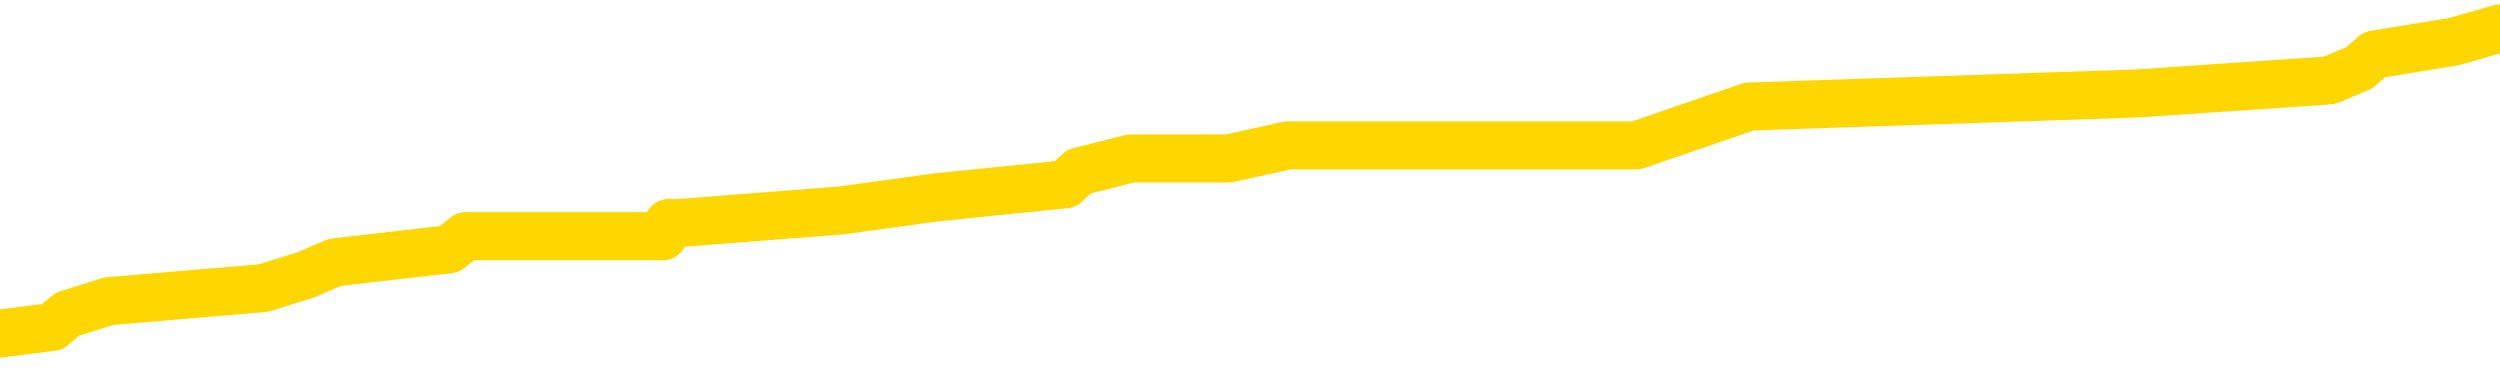 <svg xmlns="http://www.w3.org/2000/svg" version="1.1" viewBox="0 0 6500 1000">
	<path fill="none" stroke="gold" stroke-width="125" stroke-linecap="round" stroke-linejoin="round" d="M0 84116  L-873688 84116 L-873504 84082 L-873013 84015 L-872720 83981 L-872409 83914 L-872174 83880 L-872121 83813 L-872061 83745 L-871908 83711 L-871868 83644 L-871735 83610 L-871443 83576 L-870902 83576 L-870292 83543 L-870244 83543 L-869604 83509 L-869570 83509 L-869045 83509 L-868912 83475 L-868522 83408 L-868194 83340 L-868077 83273 L-867865 83205 L-867148 83205 L-866579 83172 L-866471 83172 L-866297 83138 L-866075 83070 L-865674 83037 L-865648 82969 L-864720 82902 L-864633 82834 L-864551 82767 L-864480 82699 L-864183 82665 L-864031 82598 L-862141 82632 L-862040 82632 L-861778 82632 L-861484 82665 L-861343 82598 L-861094 82598 L-861058 82564 L-860900 82531 L-860437 82463 L-860184 82429 L-859971 82362 L-859720 82328 L-859371 82294 L-858444 82227 L-858350 82159 L-857939 82126 L-856768 82058 L-855579 82024 L-855487 81957 L-855460 81890 L-855194 81822 L-854895 81755 L-854766 81687 L-854728 81620 L-853914 81620 L-853530 81653 L-852469 81687 L-852408 81687 L-852143 82362 L-851672 83003 L-851479 83644 L-851216 84285 L-850879 84251 L-850743 84217 L-850288 84184 L-849544 84150 L-849527 84116 L-849362 84049 L-849294 84049 L-848777 84015 L-847749 84015 L-847553 83981 L-847064 83948 L-846702 83914 L-846293 83914 L-845908 83948 L-844204 83948 L-844106 83948 L-844034 83948 L-843973 83948 L-843789 83914 L-843452 83914 L-842812 83880 L-842735 83846 L-842673 83846 L-842487 83813 L-842407 83813 L-842230 83779 L-842211 83745 L-841981 83745 L-841593 83711 L-840704 83711 L-840665 83678 L-840577 83644 L-840550 83576 L-839541 83543 L-839392 83475 L-839367 83441 L-839235 83408 L-839195 83374 L-837936 83340 L-837879 83340 L-837339 83307 L-837286 83307 L-837240 83307 L-836845 83273 L-836705 83239 L-836505 83205 L-836359 83205 L-836194 83205 L-835917 83239 L-835559 83239 L-835006 83205 L-834361 83172 L-834102 83104 L-833949 83070 L-833548 83037 L-833508 83003 L-833387 82969 L-833325 83003 L-833311 83003 L-833217 83003 L-832924 82969 L-832773 82834 L-832442 82767 L-832365 82699 L-832289 82665 L-832062 82564 L-831996 82497 L-831768 82429 L-831716 82362 L-831551 82328 L-830545 82294 L-830362 82261 L-829811 82227 L-829418 82159 L-829020 82126 L-828170 82058 L-828092 82024 L-827513 81991 L-827072 81991 L-826831 81957 L-826673 81957 L-826273 81890 L-826252 81890 L-825807 81856 L-825402 81822 L-825266 81755 L-825091 81687 L-824954 81620 L-824704 81552 L-823704 81518 L-823622 81485 L-823486 81451 L-823448 81417 L-822558 81383 L-822342 81350 L-821899 81316 L-821782 81282 L-821725 81248 L-821049 81248 L-820948 81215 L-820919 81215 L-819578 81181 L-819172 81147 L-819132 81114 L-818204 81080 L-818106 81046 L-817973 81012 L-817569 80979 L-817543 80945 L-817450 80911 L-817233 80877 L-816822 80810 L-815669 80742 L-815377 80675 L-815348 80607 L-814740 80574 L-814490 80506 L-814470 80473 L-813541 80439 L-813490 80371 L-813367 80338 L-813350 80270 L-813194 80236 L-813019 80169 L-812882 80135 L-812826 80101 L-812718 80068 L-812632 80034 L-812399 80000 L-812324 79966 L-812016 79933 L-811898 79899 L-811728 79865 L-811637 79831 L-811534 79831 L-811511 79798 L-811434 79798 L-811336 79730 L-810969 79697 L-810865 79663 L-810361 79629 L-809909 79595 L-809871 79562 L-809847 79528 L-809806 79494 L-809678 79460 L-809577 79427 L-809135 79393 L-808853 79359 L-808261 79325 L-808130 79292 L-807856 79224 L-807703 79190 L-807550 79157 L-807465 79089 L-807387 79056 L-807201 79022 L-807150 79022 L-807123 78988 L-807043 78954 L-807020 78921 L-806737 78853 L-806133 78786 L-805138 78752 L-804840 78718 L-804106 78684 L-803861 78651 L-803771 78617 L-803194 78583 L-802496 78549 L-801743 78516 L-801425 78482 L-801042 78414 L-800965 78381 L-800330 78347 L-800145 78313 L-800057 78313 L-799928 78313 L-799615 78280 L-799566 78246 L-799423 78212 L-799402 78178 L-798434 78145 L-797889 78111 L-797410 78111 L-797349 78111 L-797026 78111 L-797004 78077 L-796942 78077 L-796732 78043 L-796655 78010 L-796600 77976 L-796578 77942 L-796539 77908 L-796523 77875 L-795766 77841 L-795749 77807 L-794950 77773 L-794797 77740 L-793892 77706 L-793386 77672 L-793156 77605 L-793115 77605 L-793000 77571 L-792824 77537 L-792069 77571 L-791934 77537 L-791770 77504 L-791452 77470 L-791276 77402 L-790254 77335 L-790231 77267 L-789979 77234 L-789766 77166 L-789132 77132 L-788895 77065 L-788862 76997 L-788684 76930 L-788604 76863 L-788514 76829 L-788449 76761 L-788009 76694 L-787986 76660 L-787445 76626 L-787189 76593 L-786694 76559 L-785817 76525 L-785780 76491 L-785727 76458 L-785686 76424 L-785569 76390 L-785293 76356 L-785086 76289 L-784888 76221 L-784865 76154 L-784815 76087 L-784776 76053 L-784698 76019 L-784100 75952 L-784040 75918 L-783937 75884 L-783783 75850 L-783150 75817 L-782470 75783 L-782167 75715 L-781820 75682 L-781623 75648 L-781575 75580 L-781254 75547 L-780627 75513 L-780480 75479 L-780444 75446 L-780386 75412 L-780309 75344 L-780068 75344 L-779979 75311 L-779885 75277 L-779592 75243 L-779457 75209 L-779397 75176 L-779360 75108 L-779088 75108 L-778082 75074 L-777906 75041 L-777856 75041 L-777563 75007 L-777371 74939 L-777037 74906 L-776531 74872 L-775969 74804 L-775954 74737 L-775937 74703 L-775837 74636 L-775722 74568 L-775683 74501 L-775646 74467 L-775580 74467 L-775552 74433 L-775413 74467 L-775120 74467 L-775070 74467 L-774965 74467 L-774700 74433 L-774235 74400 L-774091 74400 L-774036 74332 L-773979 74298 L-773788 74265 L-773423 74231 L-773209 74231 L-773014 74231 L-772956 74231 L-772897 74163 L-772743 74130 L-772474 74096 L-772044 74265 L-772028 74265 L-771951 74231 L-771887 74197 L-771757 73961 L-771734 73927 L-771450 73894 L-771402 73860 L-771348 73826 L-770885 73792 L-770846 73792 L-770806 73759 L-770615 73725 L-770135 73691 L-769648 73657 L-769632 73624 L-769593 73590 L-769337 73556 L-769260 73489 L-769030 73455 L-769014 73387 L-768719 73320 L-768277 73286 L-767830 73253 L-767326 73219 L-767172 73185 L-766885 73151 L-766845 73084 L-766514 73050 L-766292 73016 L-765775 72949 L-765699 72915 L-765451 72848 L-765257 72780 L-765197 72746 L-764421 72713 L-764347 72713 L-764116 72679 L-764099 72679 L-764038 72645 L-763842 72612 L-763378 72612 L-763354 72578 L-763225 72578 L-761924 72578 L-761907 72578 L-761830 72544 L-761737 72544 L-761519 72544 L-761367 72510 L-761189 72544 L-761135 72578 L-760848 72612 L-760808 72612 L-760439 72612 L-759998 72612 L-759815 72612 L-759494 72578 L-759199 72578 L-758753 72510 L-758681 72477 L-758219 72409 L-757781 72375 L-757599 72342 L-756145 72274 L-756013 72240 L-755556 72173 L-755330 72139 L-754943 72072 L-754427 72004 L-753473 71937 L-752679 71869 L-752004 71836 L-751579 71768 L-751267 71734 L-751038 71633 L-750354 71532 L-750341 71431 L-750131 71296 L-750109 71262 L-749935 71195 L-748985 71161 L-748717 71093 L-747902 71060 L-747591 70992 L-747553 70958 L-747496 70891 L-746879 70857 L-746241 70790 L-744615 70756 L-743942 70722 L-743299 70722 L-743222 70722 L-743166 70722 L-743130 70722 L-743101 70688 L-742990 70621 L-742972 70587 L-742949 70553 L-742796 70520 L-742742 70452 L-742664 70419 L-742545 70385 L-742447 70351 L-742330 70317 L-742060 70250 L-741791 70216 L-741773 70149 L-741573 70115 L-741426 70047 L-741200 70014 L-741066 69980 L-740757 69946 L-740697 69912 L-740344 69845 L-739995 69811 L-739894 69778 L-739830 69710 L-739770 69676 L-739386 69609 L-739005 69575 L-738900 69541 L-738640 69508 L-738369 69440 L-738210 69406 L-738177 69373 L-738115 69339 L-737974 69305 L-737790 69271 L-737746 69238 L-737458 69238 L-737441 69204 L-737208 69204 L-737147 69170 L-737109 69170 L-736529 69136 L-736395 69103 L-736372 68968 L-736354 68732 L-736336 68462 L-736320 68192 L-736296 67922 L-736280 67719 L-736259 67483 L-736242 67247 L-736219 67112 L-736202 66977 L-736180 66876 L-736164 66809 L-736115 66707 L-736042 66606 L-736008 66437 L-735984 66302 L-735948 66168 L-735907 66033 L-735870 65965 L-735854 65830 L-735830 65729 L-735793 65661 L-735776 65560 L-735753 65493 L-735735 65425 L-735717 65358 L-735701 65290 L-735671 65189 L-735645 65088 L-735600 65054 L-735584 64987 L-735542 64953 L-735494 64885 L-735423 64818 L-735408 64751 L-735392 64683 L-735329 64649 L-735290 64616 L-735251 64582 L-735085 64548 L-735020 64514 L-735004 64481 L-734960 64413 L-734901 64379 L-734689 64346 L-734655 64312 L-734613 64278 L-734535 64244 L-733997 64211 L-733919 64177 L-733815 64109 L-733726 64076 L-733550 64042 L-733199 64008 L-733044 63975 L-732606 63941 L-732449 63907 L-732319 63873 L-731615 63806 L-731414 63772 L-730454 63705 L-729971 63671 L-729872 63671 L-729780 63637 L-729535 63603 L-729462 63570 L-729019 63502 L-728923 63468 L-728908 63435 L-728892 63401 L-728867 63367 L-728401 63334 L-728184 63300 L-728044 63266 L-727751 63232 L-727662 63199 L-727621 63165 L-727591 63131 L-727418 63097 L-727359 63064 L-727283 63030 L-727203 62996 L-727133 62996 L-726824 62962 L-726738 62929 L-726525 62895 L-726490 62861 L-725806 62827 L-725707 62794 L-725502 62760 L-725456 62726 L-725177 62692 L-725115 62659 L-725098 62591 L-725020 62558 L-724712 62490 L-724688 62456 L-724634 62389 L-724611 62355 L-724489 62321 L-724353 62254 L-724109 62220 L-723983 62220 L-723336 62186 L-723320 62186 L-723295 62186 L-723115 62119 L-723039 62085 L-722947 62051 L-722520 62018 L-722103 61984 L-721710 61917 L-721632 61883 L-721613 61849 L-721250 61815 L-721013 61782 L-720785 61748 L-720472 61714 L-720394 61680 L-720313 61613 L-720135 61545 L-720120 61512 L-719854 61444 L-719774 61410 L-719544 61377 L-719318 61343 L-719002 61343 L-718827 61309 L-718466 61309 L-718074 61275 L-718005 61208 L-717941 61174 L-717801 61107 L-717749 61073 L-717647 61006 L-717145 60972 L-716948 60938 L-716701 60904 L-716516 60871 L-716216 60837 L-716140 60803 L-715974 60736 L-715090 60702 L-715061 60634 L-714938 60567 L-714359 60533 L-714282 60500 L-713568 60500 L-713256 60500 L-713043 60500 L-713026 60500 L-712640 60500 L-712115 60432 L-711669 60398 L-711339 60365 L-711186 60331 L-710860 60331 L-710682 60297 L-710601 60297 L-710394 60230 L-710219 60196 L-709290 60162 L-708400 60128 L-708361 60095 L-708133 60095 L-707754 60061 L-706967 60027 L-706732 59993 L-706656 59960 L-706299 59926 L-705727 59858 L-705460 59825 L-705074 59791 L-704970 59791 L-704800 59791 L-704182 59791 L-703970 59791 L-703663 59791 L-703610 59757 L-703482 59724 L-703429 59690 L-703310 59656 L-702973 59589 L-702014 59555 L-701883 59487 L-701681 59454 L-701050 59420 L-700739 59386 L-700325 59352 L-700297 59319 L-700152 59285 L-699732 59251 L-698399 59251 L-698352 59217 L-698224 59150 L-698207 59116 L-697629 59049 L-697423 59015 L-697394 58981 L-697353 58948 L-697295 58914 L-697258 58880 L-697180 58846 L-697037 58813 L-696582 58779 L-696464 58745 L-696179 58711 L-695806 58678 L-695710 58644 L-695383 58610 L-695029 58576 L-694859 58543 L-694811 58509 L-694702 58475 L-694613 58441 L-694586 58408 L-694509 58340 L-694206 58307 L-694172 58239 L-694100 58205 L-693732 58172 L-693397 58138 L-693316 58138 L-693096 58104 L-692925 58070 L-692897 58037 L-692400 58003 L-691851 57935 L-690970 57902 L-690872 57834 L-690795 57800 L-690520 57767 L-690273 57699 L-690199 57665 L-690138 57598 L-690019 57564 L-689976 57531 L-689866 57497 L-689789 57429 L-689089 57396 L-688843 57362 L-688804 57328 L-688647 57294 L-688048 57294 L-687821 57294 L-687729 57294 L-687254 57294 L-686656 57227 L-686137 57193 L-686116 57159 L-685970 57126 L-685650 57126 L-685109 57126 L-684876 57126 L-684706 57126 L-684220 57092 L-683992 57058 L-683907 57024 L-683561 56991 L-683235 56991 L-682712 56957 L-682384 56923 L-681784 56890 L-681586 56822 L-681534 56788 L-681494 56755 L-681213 56721 L-680528 56653 L-680218 56620 L-680193 56552 L-680002 56518 L-679779 56485 L-679693 56451 L-679030 56383 L-679005 56350 L-678783 56282 L-678453 56248 L-678101 56181 L-677897 56147 L-677664 56080 L-677406 56046 L-677217 55979 L-677170 55945 L-676942 55911 L-676908 55877 L-676751 55844 L-676537 55810 L-676364 55776 L-676273 55742 L-675995 55709 L-675751 55675 L-675436 55641 L-675010 55641 L-674973 55641 L-674489 55641 L-674256 55641 L-674044 55607 L-673818 55574 L-673268 55574 L-673021 55540 L-672187 55540 L-672131 55506 L-672109 55473 L-671951 55439 L-671490 55405 L-671449 55371 L-671109 55304 L-670976 55270 L-670753 55236 L-670181 55203 L-669709 55169 L-669515 55135 L-669322 55101 L-669132 55068 L-669030 55034 L-668662 55000 L-668616 54966 L-668534 54933 L-667241 54899 L-667193 54865 L-666924 54865 L-666779 54865 L-666228 54865 L-666112 54831 L-666030 54798 L-665670 54764 L-665447 54730 L-665166 54697 L-664836 54629 L-664329 54595 L-664216 54562 L-664137 54528 L-663973 54494 L-663678 54494 L-663210 54494 L-663013 54528 L-662963 54528 L-662313 54494 L-662191 54460 L-661737 54460 L-661701 54427 L-661233 54393 L-661122 54359 L-661106 54325 L-660890 54325 L-660709 54292 L-660177 54292 L-659148 54292 L-658948 54258 L-658490 54224 L-657542 54157 L-657443 54123 L-657089 54056 L-657028 54022 L-657014 53988 L-656979 53954 L-656609 53921 L-656489 53887 L-656247 53853 L-656083 53819 L-655896 53786 L-655775 53752 L-654705 53684 L-653846 53651 L-653634 53583 L-653537 53549 L-653363 53482 L-653030 53448 L-652958 53414 L-652900 53381 L-652725 53381 L-652336 53347 L-652101 53313 L-651989 53280 L-651872 53246 L-650891 53212 L-650866 53178 L-650272 53111 L-650239 53111 L-650091 53077 L-649806 53043 L-648894 53043 L-647948 53043 L-647795 53010 L-647693 53010 L-647561 52976 L-647418 52942 L-647392 52908 L-647277 52875 L-647059 52841 L-646378 52807 L-646248 52773 L-645945 52740 L-645705 52672 L-645372 52639 L-644734 52605 L-644391 52537 L-644330 52504 L-644174 52504 L-643252 52504 L-642782 52504 L-642738 52504 L-642725 52470 L-642684 52436 L-642662 52402 L-642635 52369 L-642491 52335 L-642069 52301 L-641733 52301 L-641542 52267 L-641114 52267 L-640926 52234 L-640537 52166 L-640003 52132 L-639630 52099 L-639609 52099 L-639359 52065 L-639240 52031 L-639164 51997 L-639029 51964 L-638989 51930 L-638910 51896 L-638515 51863 L-638019 51829 L-637907 51761 L-637734 51728 L-637426 51694 L-636979 51660 L-636656 51626 L-636513 51559 L-636086 51491 L-635933 51424 L-635877 51356 L-635064 51323 L-635044 51289 L-634672 51255 L-634615 51255 L-633486 51221 L-633418 51221 L-632860 51188 L-632665 51154 L-632529 51120 L-632296 51087 L-631949 51053 L-631914 50985 L-631879 50952 L-631810 50884 L-631461 50850 L-631289 50817 L-630804 50783 L-630788 50749 L-630463 50715 L-630306 50682 L-629165 50614 L-629140 50580 L-628948 50513 L-628755 50479 L-628504 50446 L-628487 50412 L-627467 50378 L-627169 50344 L-627094 50311 L-626958 50243 L-626782 50209 L-626205 50142 L-625990 50108 L-625926 50074 L-625795 50041 L-625758 49973 L-625235 49939 L-625097 63232 L-625083 63232 L-625060 63232 L-625040 63232 L-624812 49906 L-624037 49906 L-623995 49906 L-623627 49906 L-623549 49872 L-623497 49838 L-622824 49804 L-622081 49771 L-621657 49771 L-621209 49737 L-620147 49703 L-619836 49636 L-619426 49636 L-619353 49602 L-618829 49602 L-618735 49602 L-618717 49602 L-618272 49568 L-618087 49501 L-617306 49433 L-616634 49400 L-616222 49298 L-615990 49231 L-615849 49197 L-615768 49130 L-615748 49096 L-615672 49096 L-615543 49062 L-615226 49096 L-615002 49096 L-614677 49062 L-614615 49062 L-614245 49062 L-614212 49062 L-614003 49062 L-613336 49062 L-613258 49062 L-613100 48995 L-612990 48995 L-612663 48961 L-612508 48927 L-612167 48927 L-612110 48860 L-611772 48792 L-611569 48759 L-611516 48691 L-610139 48657 L-610009 48624 L-609576 48590 L-609256 48556 L-608428 48489 L-608304 48455 L-607574 48387 L-607418 48320 L-607377 48286 L-607323 48253 L-607300 48219 L-607186 48185 L-606890 48151 L-606600 48118 L-606545 48084 L-606425 48050 L-606395 48016 L-606295 47983 L-605851 47983 L-605699 47949 L-604864 47949 L-604322 47915 L-603987 47915 L-603972 47881 L-603896 47848 L-603780 47814 L-603585 47780 L-603321 47746 L-602486 47713 L-602390 47679 L-601869 47645 L-601827 47612 L-601728 47578 L-600899 47578 L-600764 47544 L-600426 47544 L-599871 47510 L-599492 47477 L-599329 47443 L-599019 47409 L-598206 47375 L-597900 47342 L-597632 47342 L-597310 47342 L-596989 47375 L-596714 47375 L-595885 47308 L-595790 47274 L-595698 47173 L-595593 47072 L-595206 46970 L-594726 46903 L-594710 46869 L-594591 46836 L-594223 46768 L-594128 46734 L-593295 46667 L-593218 46633 L-592918 46599 L-592827 46566 L-592420 46498 L-592310 46431 L-591611 46397 L-591138 46363 L-591077 46329 L-590859 46262 L-590585 46228 L-590472 46195 L-589445 46161 L-589058 46127 L-589038 46093 L-588705 46060 L-588460 46026 L-588027 45992 L-587917 45958 L-587799 45925 L-587348 45857 L-586757 45823 L-586421 45790 L-584528 45756 L-584414 45688 L-584202 45655 L-582884 45621 L-582778 38030 L-582712 30540 L-582675 23624 L-582614 23624 L-582114 31147 L-581439 38570 L-581417 45419 L-581147 45351 L-580179 45351 L-579489 45317 L-579327 45284 L-578787 45250 L-578697 45216 L-577678 45182 L-576730 45115 L-576364 45149 L-576261 45182 L-575673 45182 L-575614 45182 L-575513 45149 L-575073 45081 L-574965 45047 L-574524 45014 L-573524 44912 L-573268 44811 L-573165 44710 L-573035 44643 L-572668 44575 L-572087 44508 L-572056 44474 L-571741 44440 L-569758 44406 L-569642 44373 L-569574 44373 L-569216 44339 L-567597 44305 L-567419 44305 L-567275 44305 L-566453 44339 L-566400 44373 L-566345 44373 L-565911 44373 L-564931 44406 L-564857 44406 L-563772 44373 L-563559 44373 L-562843 44305 L-562455 44271 L-562236 44204 L-561916 44136 L-561423 44069 L-561295 44035 L-561066 43968 L-560834 43900 L-560774 43867 L-560485 43833 L-560213 43765 L-559183 43732 L-557518 43698 L-557099 43664 L-556962 43630 L-556805 43630 L-556500 43597 L-556272 43529 L-556114 43495 L-555954 43428 L-555785 43360 L-555738 43327 L-555684 43293 L-555663 43293 L-555277 43259 L-555027 43259 L-554756 43259 L-554596 43259 L-554506 43259 L-552847 43259 L-552682 43293 L-552302 43259 L-551842 43259 L-551232 43192 L-550139 43158 L-549708 43124 L-549677 43091 L-549614 43057 L-549597 43023 L-547893 42989 L-547851 42956 L-547385 42922 L-547198 42888 L-547166 42821 L-546571 42787 L-546521 42753 L-546198 42719 L-546147 42686 L-545937 42652 L-545919 42618 L-545653 42551 L-545600 42517 L-545131 42483 L-544621 42416 L-544542 42416 L-544248 42382 L-544231 42348 L-544193 42315 L-544122 42281 L-543964 42247 L-543018 42247 L-542962 42247 L-542441 42247 L-542249 42213 L-542148 42213 L-541922 42180 L-541412 42180 L-541024 43091 L-540954 43091 L-540606 43057 L-540249 43023 L-539120 42045 L-539069 41977 L-538843 41943 L-538809 41910 L-538684 41842 L-538585 41842 L-538320 41842 L-537580 41876 L-537002 41876 L-536708 41876 L-536002 41876 L-535823 41842 L-535800 41842 L-535164 41809 L-534853 41775 L-534456 41775 L-534427 41741 L-534406 41707 L-534252 41674 L-533567 41674 L-533551 41674 L-533211 41674 L-532938 41640 L-532901 41606 L-532845 41539 L-532823 41505 L-532751 41471 L-532419 41437 L-532313 41404 L-532284 41336 L-532086 41302 L-531933 41269 L-531065 41235 L-530502 41168 L-530487 41168 L-530385 41134 L-530283 41168 L-530137 41168 L-530058 41168 L-530020 41134 L-529965 41100 L-529892 41066 L-529747 41033 L-529265 41033 L-528861 40999 L-527994 41033 L-527974 41033 L-527717 41033 L-527640 41033 L-527611 40999 L-527600 40931 L-527583 40898 L-527290 40864 L-527251 40830 L-527179 40796 L-527105 40763 L-526900 40729 L-526740 40628 L-526439 40526 L-526362 40392 L-526344 40290 L-526128 40223 L-525897 40223 L-525787 40257 L-525417 40290 L-525259 40290 L-525027 40290 L-524859 40290 L-524714 40257 L-524582 40223 L-523306 40155 L-522903 40088 L-522842 40054 L-522725 39987 L-522300 39953 L-522284 39885 L-522223 39852 L-521949 39784 L-521837 39751 L-521554 39683 L-521277 39649 L-520852 39582 L-520830 39548 L-520752 39514 L-520626 39481 L-520040 39447 L-519648 39413 L-519313 39379 L-518723 39346 L-518621 39346 L-518451 39312 L-518315 39312 L-517487 39278 L-516302 39244 L-516266 39211 L-516210 39211 L-515990 39177 L-515784 39177 L-515630 39177 L-515373 39143 L-515297 39109 L-514754 39076 L-514718 39042 L-514469 39008 L-514081 38975 L-513256 38941 L-512897 38907 L-512587 38907 L-512329 38873 L-512105 38840 L-511699 38806 L-511583 38772 L-511399 38738 L-511346 38738 L-511158 38705 L-510987 38671 L-510958 38637 L-510678 38603 L-510367 38570 L-510229 38536 L-509919 38502 L-509725 38502 L-509710 38468 L-508991 38468 L-508857 38401 L-508559 38367 L-508469 38334 L-507868 38334 L-507830 38300 L-507752 38266 L-507131 38232 L-506980 38165 L-506939 38131 L-506628 38097 L-506437 38064 L-506244 37996 L-506188 37929 L-505879 37895 L-505827 37861 L-505773 37895 L-505747 37895 L-505622 37895 L-504811 37861 L-504735 37827 L-504194 37794 L-503926 37760 L-503266 37726 L-502358 37692 L-502117 37659 L-501585 37625 L-501368 37591 L-500260 37625 L-500210 37625 L-499434 37625 L-498887 37591 L-498776 37558 L-498623 37490 L-498567 37456 L-498402 37423 L-498025 37389 L-497577 37355 L-497523 37321 L-497368 37288 L-496688 37254 L-496468 37220 L-495950 37186 L-495101 37119 L-495085 37085 L-493294 37051 L-492740 37018 L-492623 36984 L-491617 36950 L-491580 36917 L-491348 36917 L-491255 36917 L-491215 36917 L-490883 36883 L-490531 36849 L-490266 36782 L-489979 36748 L-489669 36680 L-489414 36613 L-489321 36579 L-488831 36545 L-488623 36512 L-488058 36478 L-487943 36512 L-487592 36478 L-487541 36478 L-487500 36478 L-486897 36410 L-486163 36343 L-485582 36275 L-485347 36208 L-484806 36107 L-484654 36039 L-484152 36006 L-483943 35938 L-483919 35938 L-483861 35904 L-482898 35904 L-482720 35871 L-482279 35837 L-482254 35769 L-482099 35736 L-482017 35736 L-481867 35769 L-481220 35769 L-481171 35736 L-480051 35702 L-479067 35668 L-479005 35634 L-478284 35601 L-477420 35567 L-477041 35533 L-476822 35533 L-476062 35500 L-476010 35466 L-475701 35398 L-474850 35398 L-474657 35365 L-474480 35331 L-474256 35331 L-474129 35297 L-473937 35297 L-473704 35263 L-473535 35297 L-473248 35263 L-472969 35263 L-472886 35230 L-472715 35196 L-472699 35128 L-472545 35095 L-472506 35061 L-471730 35027 L-471654 35027 L-471421 34960 L-470994 34926 L-470649 34892 L-470066 34858 L-469797 34858 L-469538 34858 L-469409 34791 L-469392 34757 L-469279 34724 L-469255 34690 L-469021 34656 L-468985 34622 L-467669 34622 L-467613 34589 L-466934 34521 L-466362 34521 L-466236 34521 L-466083 34521 L-466006 34521 L-465694 34454 L-465421 34420 L-465332 34352 L-465230 34352 L-464302 34319 L-464226 34319 L-463862 34319 L-463837 34285 L-463801 34251 L-463026 34184 L-462934 34150 L-462794 34116 L-462392 34082 L-462130 34082 L-461887 34116 L-461673 34082 L-461592 34082 L-461516 34082 L-461439 34082 L-461253 34116 L-461186 34116 L-460936 34116 L-460881 34082 L-460744 34049 L-460664 33981 L-460551 33948 L-460328 33914 L-460163 33880 L-460122 33846 L-459953 33813 L-459582 33779 L-459567 33745 L-459451 33711 L-458730 33678 L-458694 33644 L-458561 33644 L-458214 33610 L-457802 33610 L-457766 33610 L-457688 33576 L-457649 33543 L-457285 33509 L-457081 33475 L-457066 33441 L-456720 33408 L-456372 33408 L-456046 33408 L-455944 33374 L-455791 33374 L-455597 33340 L-455365 33340 L-455273 33340 L-455117 33340 L-455040 33340 L-454999 33307 L-454886 33273 L-454862 33239 L-454612 33239 L-454473 33172 L-453895 33070 L-453067 33003 L-452579 32935 L-452458 32902 L-452419 32868 L-452407 32834 L-452254 32767 L-452154 32699 L-451920 32665 L-451530 32598 L-451226 32564 L-451210 32531 L-451039 32497 L-450801 32429 L-450205 32429 L-449601 32396 L-449561 32396 L-449521 32396 L-449368 32362 L-449314 32328 L-449252 32294 L-449184 32261 L-449129 32193 L-449104 32159 L-449057 32126 L-448963 32058 L-448825 32024 L-448672 31991 L-448540 31957 L-448499 31957 L-448463 31923 L-448401 31890 L-448128 31822 L-447814 31788 L-447773 31721 L-447688 31687 L-447510 31653 L-447273 31620 L-446915 31586 L-446886 31552 L-446316 31518 L-446193 31485 L-445957 31451 L-445935 31451 L-445653 31417 L-445368 31417 L-445112 31417 L-444541 31383 L-444244 31350 L-444168 31316 L-443469 31282 L-443391 31248 L-443356 31215 L-443330 31181 L-443278 31114 L-443084 31080 L-442944 31012 L-442908 30979 L-442868 30945 L-442273 30911 L-442040 30877 L-441757 31114 L-441702 31316 L-441628 31552 L-441550 31755 L-441314 31687 L-441070 31653 L-440935 31620 L-440828 31586 L-440749 31552 L-440361 31485 L-440234 31451 L-440082 31417 L-440044 31383 L-439898 31350 L-439677 31316 L-439503 31282 L-439434 31248 L-438612 31181 L-438596 31181 L-438302 31147 L-437514 31114 L-437204 31114 L-437058 31080 L-436830 31046 L-436629 30979 L-435692 30945 L-435655 30911 L-435633 30877 L-435592 30810 L-435323 30776 L-434727 30742 L-434663 30709 L-434628 30675 L-434611 30641 L-433915 30641 L-433714 30641 L-433682 30641 L-433349 30641 L-433241 30607 L-432616 30540 L-432112 30506 L-432075 30439 L-431633 30439 L-431537 30405 L-431378 30405 L-431064 30405 L-431052 30405 L-430612 30439 L-430130 30473 L-430001 30473 L-429681 30473 L-429613 30439 L-429308 30439 L-429133 30405 L-428939 30371 L-428696 30304 L-428499 30236 L-428473 30169 L-427895 30135 L-427825 30101 L-427415 30068 L-427361 30034 L-427315 30000 L-426951 29966 L-426804 29933 L-426599 29899 L-426503 29899 L-426348 29865 L-426286 29831 L-426139 29764 L-426038 29730 L-425481 29730 L-425459 29798 L-425287 29831 L-424745 29865 L-424684 29865 L-424630 29798 L-424602 29730 L-424530 29697 L-424514 29629 L-424450 29595 L-424414 29528 L-424259 29494 L-423934 29460 L-423368 29427 L-423353 29393 L-423291 29325 L-423190 29258 L-423143 29258 L-422901 29224 L-422478 29224 L-422324 29224 L-420582 29157 L-420040 29123 L-419097 29089 L-418688 29056 L-418147 28988 L-417950 28954 L-417782 28921 L-417486 28887 L-417371 28853 L-417356 28853 L-417201 28819 L-417061 28786 L-416985 28718 L-416853 28718 L-416505 28718 L-416134 28752 L-415536 28752 L-415361 28752 L-415204 28718 L-414935 28684 L-414784 28684 L-414493 28786 L-414469 28853 L-414386 28921 L-414159 28988 L-413459 28954 L-413332 28921 L-412901 28887 L-412807 28853 L-411602 28853 L-411553 28819 L-411260 28819 L-410856 28786 L-410580 28718 L-410561 28684 L-410443 28651 L-410367 28617 L-410185 28583 L-409705 28549 L-409254 28482 L-408844 28448 L-408814 28414 L-408395 28381 L-408281 28381 L-408163 28381 L-408148 28381 L-407953 28347 L-407932 28280 L-407700 28246 L-407256 28212 L-406937 28145 L-406472 28145 L-406307 28111 L-406152 28077 L-405996 28077 L-405543 28077 L-405224 28077 L-405169 28111 L-404798 28111 L-404760 28145 L-404434 28145 L-404317 28111 L-404218 28077 L-403892 28010 L-403505 27976 L-403244 27942 L-402886 27875 L-402629 27841 L-400459 27807 L-400410 27773 L-400387 27740 L-399976 27740 L-399914 27740 L-399844 27773 L-399613 27773 L-399303 27740 L-398999 27672 L-398955 27639 L-398647 27605 L-398514 27571 L-398297 27537 L-397585 27504 L-397430 27504 L-397292 27470 L-397143 27470 L-397122 27470 L-396928 27436 L-396902 27402 L-396811 27369 L-396789 27335 L-396773 27301 L-396673 27267 L-395744 27234 L-395286 27234 L-394194 27166 L-393772 27166 L-393368 27132 L-393329 27099 L-393076 27065 L-392301 26997 L-392285 26964 L-392261 26930 L-392067 26896 L-391331 26863 L-391062 26829 L-391021 26795 L-390622 26728 L-390598 26694 L-389808 26660 L-389128 26626 L-387757 26593 L-387487 26559 L-387439 26525 L-386901 26458 L-386868 26424 L-386766 26356 L-386443 26323 L-386363 26289 L-386094 26289 L-385182 26255 L-385043 26255 L-384794 26188 L-384249 26188 L-383827 26154 L-383633 26120 L-383618 26120 L-383480 26053 L-383386 26019 L-383259 25985 L-382999 25952 L-382974 25884 L-382883 25850 L-382573 25817 L-382512 25783 L-382395 25783 L-382046 25783 L-381235 25783 L-381004 25715 L-380175 25715 L-379943 25648 L-379726 25614 L-379208 25614 L-378570 25580 L-378153 25547 L-377831 25513 L-377350 25479 L-376925 25479 L-376863 25446 L-376515 25446 L-376474 25412 L-376460 25378 L-376361 25311 L-376316 25311 L-375830 25277 L-375029 25277 L-374694 25277 L-373613 25243 L-373133 25209 L-373110 25176 L-372970 25142 L-372415 25108 L-371718 25074 L-371409 25041 L-371187 25007 L-371082 24973 L-370980 24906 L-370309 24872 L-370215 24838 L-370193 24838 L-370115 24804 L-369937 24804 L-369765 24804 L-369584 24771 L-369571 24737 L-369495 24703 L-369331 24670 L-368816 24636 L-368800 24602 L-368659 24602 L-368297 24568 L-368273 24568 L-368142 24535 L-368117 24501 L-367755 24467 L-367230 24400 L-367136 24366 L-366920 24298 L-366827 24265 L-366802 24231 L-366338 24197 L-366261 24197 L-365859 24163 L-365408 24163 L-364157 24130 L-364118 24096 L-363686 24062 L-363654 24029 L-362935 23995 L-362758 23961 L-362623 23927 L-362316 23894 L-362261 23860 L-362236 23792 L-362220 23725 L-362045 23691 L-361856 23657 L-361348 23657 L-360974 23387 L-360636 23084 L-360597 22814 L-359879 22578 L-359785 22544 L-359746 22510 L-359205 22510 L-359182 22477 L-358779 22443 L-358353 22409 L-358082 22409 L-357903 22375 L-357657 22308 L-357633 22274 L-357577 22207 L-356960 22173 L-356457 22139 L-356070 22139 L-355451 22173 L-355235 22173 L-355080 22207 L-353788 22139 L-353689 22105 L-353246 22038 L-352915 22004 L-352614 21937 L-352372 21903 L-351637 21836 L-351058 21802 L-350228 21768 L-350128 21734 L-349570 21701 L-349432 21667 L-347791 21633 L-347730 21633 L-347636 21633 L-346669 21633 L-346492 21599 L-346205 21599 L-345987 21599 L-345909 21566 L-345637 21566 L-345522 21532 L-345369 21498 L-345058 21464 L-344980 21431 L-344889 21431 L-344812 21397 L-344696 21397 L-344517 21363 L-344424 21329 L-344386 21296 L-343883 21296 L-343665 21262 L-343535 21262 L-343380 21228 L-343325 21195 L-343201 21195 L-342816 21161 L-342308 21127 L-342235 21093 L-341755 21060 L-341678 21026 L-341578 21026 L-341344 20992 L-340880 20992 L-340649 20992 L-340633 20992 L-340401 20992 L-340246 20992 L-340185 20992 L-339992 20958 L-339721 20891 L-338969 20857 L-338016 20857 L-337980 20823 L-337755 20823 L-337315 20823 L-337035 20756 L-336686 20722 L-335617 20688 L-334689 20688 L-334559 20688 L-334512 20688 L-334443 20655 L-334288 20655 L-334210 20587 L-334037 20520 L-333602 20452 L-333398 20419 L-333338 20351 L-332755 20317 L-332601 20250 L-332486 20216 L-332445 20182 L-332275 20149 L-332139 20115 L-331928 20047 L-331850 20014 L-331827 19980 L-331618 19912 L-331208 19879 L-331184 19845 L-330961 19811 L-330815 19778 L-330780 19744 L-330767 19710 L-330745 19676 L-330511 19643 L-330326 19609 L-330108 19575 L-330083 19541 L-329394 19508 L-329290 19474 L-329255 19440 L-329234 19406 L-329040 19373 L-328987 19339 L-328870 19271 L-328789 19271 L-328678 19238 L-328363 19204 L-327904 19170 L-327649 19136 L-327414 19069 L-327284 19035 L-326932 19002 L-326873 18968 L-326720 18934 L-326148 18867 L-326061 18833 L-325908 18765 L-325612 18698 L-325242 18630 L-324939 18563 L-324863 18529 L-324458 18495 L-324290 18495 L-324146 18495 L-323606 18495 L-323545 18495 L-323529 18428 L-323363 18394 L-323157 18360 L-323082 18360 L-322989 18327 L-322580 18293 L-322564 18259 L-322541 18259 L-322348 18226 L-322271 18529 L-322100 18833 L-322038 19103 L-322022 19406 L-321508 19373 L-321287 19339 L-320668 19271 L-320414 19238 L-320220 19204 L-320181 19170 L-320107 19170 L-320042 19170 L-319392 19170 L-319353 19204 L-319179 19204 L-319113 19204 L-318439 19204 L-318050 19136 L-317788 19103 L-317551 19069 L-317473 19002 L-317457 18934 L-317255 18900 L-316884 18833 L-316659 18799 L-316023 18765 L-316003 18765 L-315616 18732 L-315522 18732 L-315464 18698 L-315188 18664 L-314879 18664 L-314802 18630 L-313950 18664 L-313608 18833 L-313171 19035 L-312737 19204 L-312242 19373 L-312092 19339 L-311824 19373 L-310586 19406 L-310529 19474 L-308765 19508 L-308575 19474 L-307565 19440 L-307414 19406 L-307038 19474 L-306718 19541 L-306112 19609 L-306043 19676 L-305865 19643 L-305037 19609 L-304898 19575 L-304511 19541 L-304327 19508 L-304283 19474 L-304164 19440 L-303954 19406 L-303506 19339 L-303158 19305 L-303026 19271 L-302617 19238 L-302266 19238 L-301981 19204 L-301788 19170 L-301633 19170 L-301469 19136 L-301401 19103 L-301301 19103 L-301068 19069 L-300951 19069 L-300898 19035 L-300356 19035 L-299892 19002 L-298710 19002 L-298577 19002 L-298552 19002 L-298499 19002 L-297832 19002 L-296797 18934 L-296603 18900 L-296423 18867 L-296272 18867 L-296231 18833 L-296216 18833 L-296155 18799 L-295830 18765 L-294669 18732 L-294475 18698 L-294298 18664 L-293184 18630 L-292324 18597 L-292218 18597 L-291745 18563 L-291552 18563 L-289230 18529 L-289153 18495 L-289031 18428 L-288997 18394 L-288960 18327 L-288865 18226 L-288650 18158 L-288068 18091 L-287682 18057 L-286909 18023 L-286831 17989 L-286134 17989 L-285592 17989 L-285551 17956 L-285421 17956 L-284957 17922 L-284919 17888 L-284784 17854 L-284416 17821 L-284386 17787 L-284236 17787 L-283835 17753 L-282011 17787 L-281205 17753 L-280486 17753 L-280469 17753 L-280156 17686 L-279594 17652 L-279093 17618 L-278574 17585 L-278552 17551 L-276808 17517 L-276639 17483 L-276444 17450 L-275550 17416 L-275031 17348 L-274821 17315 L-274563 17281 L-273853 17247 L-272903 17213 L-272245 17180 L-272206 17112 L-271919 17078 L-271837 17045 L-271741 17045 L-271609 17011 L-271532 17011 L-270797 17011 L-270460 16977 L-270410 17011 L-270155 17011 L-269868 16977 L-269443 16977 L-268862 16943 L-268603 16943 L-268452 16910 L-268205 16910 L-268166 16910 L-267369 16876 L-267331 16842 L-267154 16842 L-266745 16775 L-266516 16775 L-266440 16775 L-266309 16775 L-266193 16741 L-265844 16707 L-265781 16674 L-265629 16640 L-264888 16606 L-264777 16572 L-264606 16539 L-264567 16505 L-264273 16505 L-263871 16505 L-263695 16505 L-263600 16505 L-263291 16471 L-262490 16437 L-262031 16370 L-261511 16336 L-261022 16302 L-260327 16269 L-259281 16235 L-259012 16235 L-258957 16201 L-258797 16201 L-258546 16201 L-258300 16168 L-258221 16134 L-258006 16066 L-257694 16033 L-257231 15965 L-257216 15931 L-256920 15931 L-256907 15898 L-255916 15864 L-255243 15830 L-254908 15763 L-254292 15763 L-254155 15729 L-253516 15695 L-253386 15661 L-252435 15594 L-252336 15526 L-251776 15493 L-251368 15493 L-250939 15493 L-250848 15459 L-250013 15459 L-249650 15459 L-249611 15493 L-249478 15526 L-249301 15526 L-249085 15526 L-249031 15493 L-248874 15425 L-248621 15392 L-247521 15358 L-247444 15324 L-247224 15290 L-247093 15223 L-247057 15189 L-246864 15155 L-246764 15122 L-246280 15088 L-245996 15054 L-245836 15020 L-245741 14953 L-245470 14919 L-245200 14885 L-245184 14751 L-245045 14649 L-244907 14548 L-244580 14413 L-244271 14346 L-244230 14312 L-244155 14244 L-244039 14211 L-243189 14143 L-242862 14109 L-242531 14076 L-242398 14076 L-242182 14076 L-242166 14076 L-241485 14076 L-241392 14008 L-241369 13975 L-241353 13907 L-241314 13873 L-240903 13806 L-240633 13772 L-240593 13738 L-240225 13738 L-240015 13705 L-238932 13705 L-238916 13671 L-238887 13637 L-238867 13637 L-238490 13570 L-238235 13536 L-237987 13468 L-237848 13401 L-237716 13367 L-237384 13334 L-237291 13300 L-237230 13266 L-236672 13232 L-236611 13199 L-236455 13165 L-236261 13131 L-236068 13097 L-236053 13064 L-236014 13030 L-235975 12996 L-235705 12962 L-235581 12929 L-235549 12895 L-235450 12895 L-235294 12895 L-235153 12895 L-234869 12861 L-234543 12861 L-233847 12827 L-233825 12827 L-233315 12827 L-232469 12827 L-232106 12794 L-231951 12760 L-231348 12760 L-231178 12760 L-231117 12760 L-231062 12726 L-230006 12692 L-229988 12692 L-229082 12692 L-229060 12692 L-228894 12659 L-228651 12659 L-228601 12625 L-228546 12558 L-228409 12524 L-228369 12490 L-227441 12456 L-227386 12456 L-227264 12456 L-227192 12456 L-227077 12456 L-226898 12490 L-225916 12456 L-225776 12456 L-225659 12389 L-225364 12321 L-225117 12288 L-225080 12254 L-225025 12288 L-225004 12288 L-224871 12288 L-224792 12288 L-224654 12254 L-224031 12254 L-223865 12220 L-223400 12220 L-223224 12153 L-223208 12119 L-223147 12085 L-223031 12051 L-222548 12018 L-221853 11984 L-221480 11950 L-221310 11917 L-220344 11883 L-220189 11849 L-220012 11849 L-219919 11815 L-219664 11815 L-219493 11815 L-218846 11782 L-218835 11782 L-218255 11748 L-218117 11748 L-218062 11680 L-217326 11647 L-217288 11613 L-217210 11613 L-216568 11579 L-215794 11579 L-215701 11545 L-215653 11545 L-215637 11512 L-215601 11512 L-215585 11444 L-215522 11410 L-215506 11377 L-215486 11377 L-215331 11343 L-215292 11309 L-215276 11275 L-215237 11242 L-215097 11208 L-215021 11174 L-214657 11141 L-214309 11107 L-213535 11073 L-212933 11039 L-212736 11006 L-212506 11006 L-212369 10972 L-211731 10972 L-211441 10938 L-211420 10938 L-210959 10904 L-210726 10904 L-210672 10871 L-210633 10837 L-210130 10803 L-209580 10769 L-208792 10736 L-207669 10736 L-206775 10702 L-206687 10702 L-206387 10668 L-206316 10634 L-206200 10601 L-205023 10567 L-204675 10533 L-204652 10500 L-204133 10466 L-203986 10432 L-203878 10398 L-203669 10365 L-203514 10331 L-203492 10297 L-203298 10263 L-203221 10230 L-203077 10196 L-202276 10162 L-202130 10128 L-201850 10095 L-201673 10061 L-201363 10027 L-200552 9993 L-199623 9993 L-198031 9960 L-197788 9926 L-197147 9892 L-196951 9858 L-196874 9825 L-196356 9791 L-196124 9791 L-196101 9757 L-195969 9757 L-195630 9724 L-195619 9690 L-195403 9656 L-195366 9622 L-194824 9589 L-194295 9521 L-194228 9487 L-193935 9454 L-193387 9386 L-193352 9352 L-193299 9319 L-193200 9251 L-192967 9251 L-192387 9251 L-192289 9285 L-192215 9285 L-191883 9251 L-191133 9217 L-191094 9184 L-190414 9184 L-190260 9184 L-189933 9150 L-189718 9116 L-189486 9116 L-189190 9082 L-188943 9049 L-188592 9015 L-188539 8981 L-187780 8948 L-187086 8880 L-186736 8813 L-186272 8779 L-185639 8745 L-185230 8711 L-185152 8745 L-184726 8745 L-184084 8711 L-183914 8711 L-183172 8678 L-182985 8644 L-182690 8610 L-182118 8576 L-182093 8543 L-181073 8543 L-180586 8509 L-180493 8509 L-180432 8475 L-180144 8441 L-179858 8408 L-179796 8374 L-179617 8374 L-178905 8340 L-178730 8307 L-178531 8273 L-178380 8239 L-178288 8205 L-178226 8172 L-177684 8172 L-177374 8138 L-177282 8070 L-177205 8003 L-176637 7969 L-176546 7969 L-176292 7902 L-175965 7834 L-175928 7733 L-175773 7632 L-175541 7598 L-175219 7564 L-174086 7531 L-173887 7497 L-173361 7463 L-173117 7463 L-172871 7429 L-172791 7396 L-172771 7328 L-172694 7294 L-172639 7227 L-172562 7193 L-172523 7159 L-172344 7092 L-172307 7058 L-172075 7024 L-170838 6991 L-170511 6957 L-170471 6890 L-169690 6856 L-169543 6822 L-168551 6788 L-168344 6788 L-167919 6788 L-167791 6788 L-167387 6822 L-167299 6788 L-166642 6755 L-165935 6721 L-165326 6687 L-165133 6653 L-164900 6586 L-164282 6552 L-163986 6485 L-163546 6451 L-163392 6417 L-163237 6383 L-162481 6316 L-162131 6282 L-161728 6282 L-161690 6248 L-160684 6248 L-160364 6248 L-160117 6215 L-159417 6147 L-159344 6114 L-159031 6080 L-157951 6046 L-157760 6012 L-157526 6012 L-157331 5979 L-156831 5945 L-156077 5945 L-155963 5945 L-155763 5945 L-155722 5911 L-155629 5877 L-155316 5844 L-155228 5810 L-155112 5776 L-154794 5776 L-154725 5742 L-154700 5709 L-154338 5675 L-154300 5641 L-154083 5607 L-153580 5641 L-152978 5675 L-152766 5742 L-152613 5776 L-152575 5776 L-152531 5709 L-152497 5675 L-152364 5641 L-151955 5607 L-151584 5574 L-151530 5540 L-151514 5506 L-151435 5473 L-151026 5439 L-150872 5405 L-150856 5338 L-150817 5304 L-150638 5236 L-150562 5203 L-150331 5169 L-149541 5135 L-149463 5135 L-148728 5068 L-148573 5034 L-148333 4966 L-148271 4899 L-148186 4865 L-148163 4798 L-148045 4730 L-148031 4663 L-147969 4595 L-147932 4562 L-147838 4528 L-147816 4528 L-147699 4494 L-147467 4460 L-147296 4393 L-146477 4393 L-146075 4359 L-145920 4359 L-145415 4359 L-145301 4359 L-144705 4359 L-144330 4325 L-144279 4325 L-144085 4292 L-143388 4292 L-143350 4258 L-143205 4258 L-142980 4224 L-142718 4190 L-142344 4157 L-141919 4123 L-141789 4089 L-141769 4022 L-141276 4022 L-140580 3988 L-140348 4022 L-140194 4022 L-139226 4022 L-139001 4056 L-138723 4056 L-138707 4022 L-138181 3988 L-137652 3954 L-137504 3921 L-137485 3887 L-136943 3853 L-136633 3819 L-136516 3752 L-136324 3684 L-136188 3617 L-135860 3583 L-135744 3549 L-135434 3549 L-135008 3516 L-134952 3516 L-134720 3549 L-134623 3549 L-134490 3549 L-134194 3549 L-134080 3516 L-133715 3482 L-133403 3482 L-132920 3448 L-132749 3414 L-132501 3381 L-132285 3347 L-131759 3313 L-131573 3246 L-131217 3212 L-130582 3178 L-130428 3111 L-129687 3077 L-129267 3043 L-129087 3010 L-129011 3010 L-128880 2976 L-128586 2942 L-128545 2908 L-128315 2908 L-128123 2875 L-127868 2875 L-127441 2841 L-127332 2807 L-126714 2807 L-126532 2807 L-125320 2807 L-124673 2841 L-124523 2841 L-124485 2841 L-124353 2841 L-124252 2807 L-124236 2773 L-124154 2740 L-123943 2706 L-123826 2672 L-123464 2639 L-123092 2605 L-122395 2571 L-121993 2537 L-121888 2504 L-121870 2470 L-120925 2436 L-120730 2369 L-120578 2335 L-120523 2267 L-119766 2267 L-119749 2335 L-119260 2369 L-119130 2436 L-118937 2436 L-118047 2402 L-118007 2369 L-117969 2335 L-117892 2301 L-117853 2301 L-117776 2267 L-117692 2234 L-117428 2200 L-117196 2166 L-117134 2132 L-116653 2099 L-116317 2099 L-116205 2065 L-116012 2031 L-115835 1997 L-115776 1997 L-115740 1964 L-115470 1930 L-114772 1863 L-114719 1795 L-114425 1728 L-114023 1660 L-113459 1626 L-112586 1593 L-112281 1559 L-112243 1525 L-112120 1491 L-111522 1458 L-111392 1424 L-111192 1390 L-111155 1356 L-110541 1323 L-110362 1289 L-110347 1221 L-110129 1188 L-110051 1120 L-109744 1120 L-109612 1087 L-109380 1087 L-109046 1087 L-108954 1053 L-108854 1019 L-108816 985 L-108273 985 L-108080 952 L-107539 918 L-107113 884 L-106981 884 L-106920 884 L-106688 884 L-106672 884 L-106184 918 L-106103 918 L-106086 918 L-104693 952 L-104557 952 L-104443 918 L-103809 884 L-103669 850 L-103551 817 L-103398 749 L-103361 715 L-103282 682 L-103228 715 L-102236 715 L-102200 682 L-102067 682 L-102006 614 L-101907 580 L-101617 547 L-101603 513 L-101293 513 L-101193 547 L-100728 513 L-100675 4089 L-100532 7632 L-100404 11208 L-100172 14784 L-99603 14751 L-99514 14717 L-99492 14717 L-99205 14683 L-98522 14649 L-98445 14616 L-98409 14582 L-98392 14548 L-98193 14514 L-97772 14447 L-97501 14447 L-96628 14413 L-96335 14413 L-96225 14413 L-95490 14379 L-95363 14346 L-95004 14312 L-94751 14312 L-93880 14278 L-93711 14278 L-93649 14244 L-93594 14211 L-93246 14177 L-93223 14143 L-93014 14109 L-92874 14076 L-92743 14042 L-92620 14008 L-92497 13975 L-92260 13941 L-91970 13907 L-91311 13873 L-91289 13840 L-91134 13806 L-91016 13772 L-90052 13738 L-89996 13705 L-89764 13671 L-89741 13637 L-89415 13603 L-89300 13603 L-89260 13570 L-88758 13570 L-88459 13536 L-88347 13502 L-87805 13468 L-86746 13435 L-86120 13401 L-85948 13367 L-85701 13334 L-85445 13300 L-85314 13266 L-85292 13232 L-84625 13199 L-83728 13165 L-83682 13131 L-83612 13097 L-83496 13097 L-83276 13064 L-83085 13064 L-83046 13030 L-82853 12996 L-82194 12996 L-81577 12962 L-81538 13165 L-80942 13367 L-80880 13536 L-79758 13705 L-79704 13705 L-79583 13671 L-79317 13637 L-79254 13637 L-78985 13637 L-78908 13603 L-78692 13603 L-78210 13570 L-77940 13536 L-77808 13536 L-77576 13468 L-77551 13367 L-77536 13232 L-77514 13064 L-77498 12895 L-77474 12726 L-77460 12524 L-77437 12321 L-77421 12119 L-77398 11950 L-77383 11782 L-77361 11613 L-77344 11512 L-77316 11410 L-77299 11275 L-77281 11208 L-77244 11107 L-77204 11039 L-77189 10972 L-77164 10871 L-77112 10803 L-77088 10736 L-77011 10668 L-76973 10634 L-76958 10567 L-76895 10500 L-76880 10432 L-76834 10331 L-76763 10263 L-76725 10230 L-76700 10162 L-76648 10095 L-76623 10061 L-76607 10027 L-76546 9993 L-76509 9960 L-76432 9926 L-76416 9892 L-76388 9825 L-76315 9791 L-76276 9757 L-76122 9690 L-76006 9656 L-75952 9622 L-75869 9589 L-75836 9555 L-75812 9521 L-75657 9487 L-75642 9454 L-75541 9420 L-75230 9386 L-75194 9352 L-74979 9319 L-74867 9319 L-74843 9319 L-74613 9352 L-74380 9352 L-74005 9319 L-73878 9285 L-73838 9251 L-73785 9217 L-73684 9184 L-73647 9150 L-73437 9150 L-73372 9116 L-73260 9116 L-73048 9082 L-73011 9049 L-72639 9015 L-72585 8981 L-72507 8948 L-72485 8914 L-72392 8880 L-72192 8846 L-72154 8846 L-72133 8846 L-71903 8846 L-71882 8813 L-71672 8813 L-71578 8779 L-71540 8745 L-71204 8711 L-71091 8678 L-71051 8644 L-71038 8644 L-70898 8610 L-70883 8610 L-70629 8610 L-70046 8576 L-69970 8543 L-69932 8509 L-69887 8475 L-69839 8441 L-69659 8408 L-69644 8374 L-69544 8340 L-69467 8307 L-69406 8273 L-69041 8205 L-68959 8172 L-68941 8138 L-68887 8104 L-67919 8070 L-67787 8037 L-67766 8003 L-67545 7969 L-67477 7935 L-67454 7902 L-67208 7868 L-66952 7834 L-66821 7800 L-66781 7767 L-66760 7699 L-66704 7632 L-66616 7598 L-66555 7531 L-66330 7497 L-66201 7463 L-66101 7429 L-66047 7396 L-65853 7362 L-65775 7328 L-65442 7294 L-65311 7261 L-65134 7227 L-65118 7193 L-65093 7159 L-64823 7159 L-63623 7126 L-63586 7126 L-63470 7092 L-63236 7058 L-63045 7024 L-63006 7024 L-62951 6991 L-62846 6991 L-62332 6957 L-62038 6923 L-61806 6890 L-61531 6856 L-61514 6822 L-61481 6788 L-61441 6755 L-61404 6721 L-61302 6687 L-61225 6653 L-61132 6620 L-61005 6586 L-60901 6552 L-60723 6552 L-60530 6518 L-59701 6518 L-59585 6485 L-59331 6451 L-59290 6417 L-59192 6383 L-59131 6383 L-58889 6350 L-58865 6350 L-58744 6316 L-58673 6282 L-58633 6248 L-58401 6215 L-58225 6181 L-57705 6147 L-57629 6114 L-57612 6080 L-57201 6080 L-56838 6080 L-56722 6046 L-56699 6046 L-56659 6012 L-56583 5979 L-56529 5945 L-56180 5911 L-56064 5877 L-55887 5877 L-55832 5844 L-55808 5844 L-55694 5810 L-55406 5776 L-55174 5742 L-54959 5709 L-54749 5675 L-54539 5607 L-53712 5574 L-53373 5540 L-52365 5506 L-52002 5473 L-50957 5439 L-50879 5405 L-50432 5371 L-50221 5338 L-50029 5304 L-49735 5270 L-49694 5236 L-49540 5203 L-49487 5135 L-49255 5101 L-48675 5068 L-48481 5034 L-47862 5034 L-47373 5000 L-47321 4966 L-46672 4933 L-46522 4899 L-46353 4865 L-45980 4831 L-45964 4831 L-45865 4798 L-45827 4798 L-45696 4764 L-45262 4764 L-44959 4764 L-44574 4764 L-44434 4730 L-44272 4730 L-43838 4730 L-43800 4697 L-43698 4697 L-43583 4663 L-43405 4663 L-43235 4629 L-43117 4595 L-42755 4528 L-42538 4494 L-42405 4460 L-42265 4460 L-41766 4460 L-41688 4460 L-41454 4427 L-41130 4427 L-40743 4393 L-40720 4359 L-40100 4359 L-39830 4325 L-39597 4325 L-39172 4292 L-38901 4258 L-38759 4224 L-38550 4190 L-38345 4157 L-37793 4123 L-37662 4123 L-37276 4089 L-37005 4089 L-36902 4056 L-36642 4022 L-36440 3988 L-36371 3954 L-36333 3921 L-35765 3887 L-35558 3853 L-35531 3819 L-35302 3786 L-35225 3752 L-34708 3718 L-34669 3684 L-34514 3651 L-34220 3617 L-33948 3583 L-33585 3549 L-33237 3549 L-32865 3516 L-32744 3516 L-32672 3482 L-32193 3448 L-32130 3414 L-31795 3381 L-31664 3347 L-31586 3313 L-31457 3280 L-30993 3280 L-30699 3246 L-30623 3246 L-30311 3212 L-30003 3178 L-29940 3145 L-29910 3111 L-29135 3077 L-29031 3010 L-28943 2976 L-28920 2942 L-28766 2908 L-28544 2875 L-28377 2841 L-27990 2807 L-27935 2773 L-27872 2773 L-27255 2740 L-27138 2706 L-26815 2672 L-26289 2639 L-25938 2605 L-25862 2571 L-25243 2537 L-24832 2504 L-24531 2470 L-24220 2436 L-24082 2402 L-23458 2402 L-23077 2369 L-21953 2369 L-20893 2335 L-20830 2301 L-20469 2267 L-20368 2267 L-20352 2234 L-19978 2234 L-18973 2166 L-18586 2132 L-18379 2065 L-18290 2031 L-17915 1997 L-17622 1964 L-17311 1930 L-16522 1896 L-16434 1863 L-16382 1829 L-16343 1795 L-15826 1761 L-15710 1728 L-15501 1694 L-15362 1660 L-14759 1626 L-13929 1593 L-13646 1559 L-13464 1559 L-12963 1525 L-12758 1525 L-12203 1525 L-11698 1491 L-11507 1458 L-11469 1424 L-10840 1390 L-10386 1356 L-9972 1323 L-9363 1289 L-8243 1289 L-7830 1255 L-7505 1255 L-7291 1221 L-6864 1188 L-6724 1154 L-6633 1120 L-6401 1087 L-5815 1087 L-5007 1053 L-3807 1053 L-3694 1053 L-3561 1019 L-3474 985 L-3432 1019 L-3411 1053 L-3400 1120 L-3306 1188 L-2542 1188 L-1836 1188 L-1796 1154 L-1510 1120 L-970 1087 L-908 1053 L-868 1019 L-853 985 L-596 952 L-273 918 L-133 884 L136 850 L175 817 L283 783 L685 749 L794 715 L871 682 L1168 648 L1211 614 L1430 614 L1613 614 L1724 614 L1738 580 L1764 580 L2188 547 L2435 513 L2770 479 L2805 446 L2940 412 L3194 412 L3348 378 L4254 378 L4353 344 L4548 277 L5556 243 L6056 209 L6135 176 L6173 142 L6381 108 L6500 74" />
</svg>

